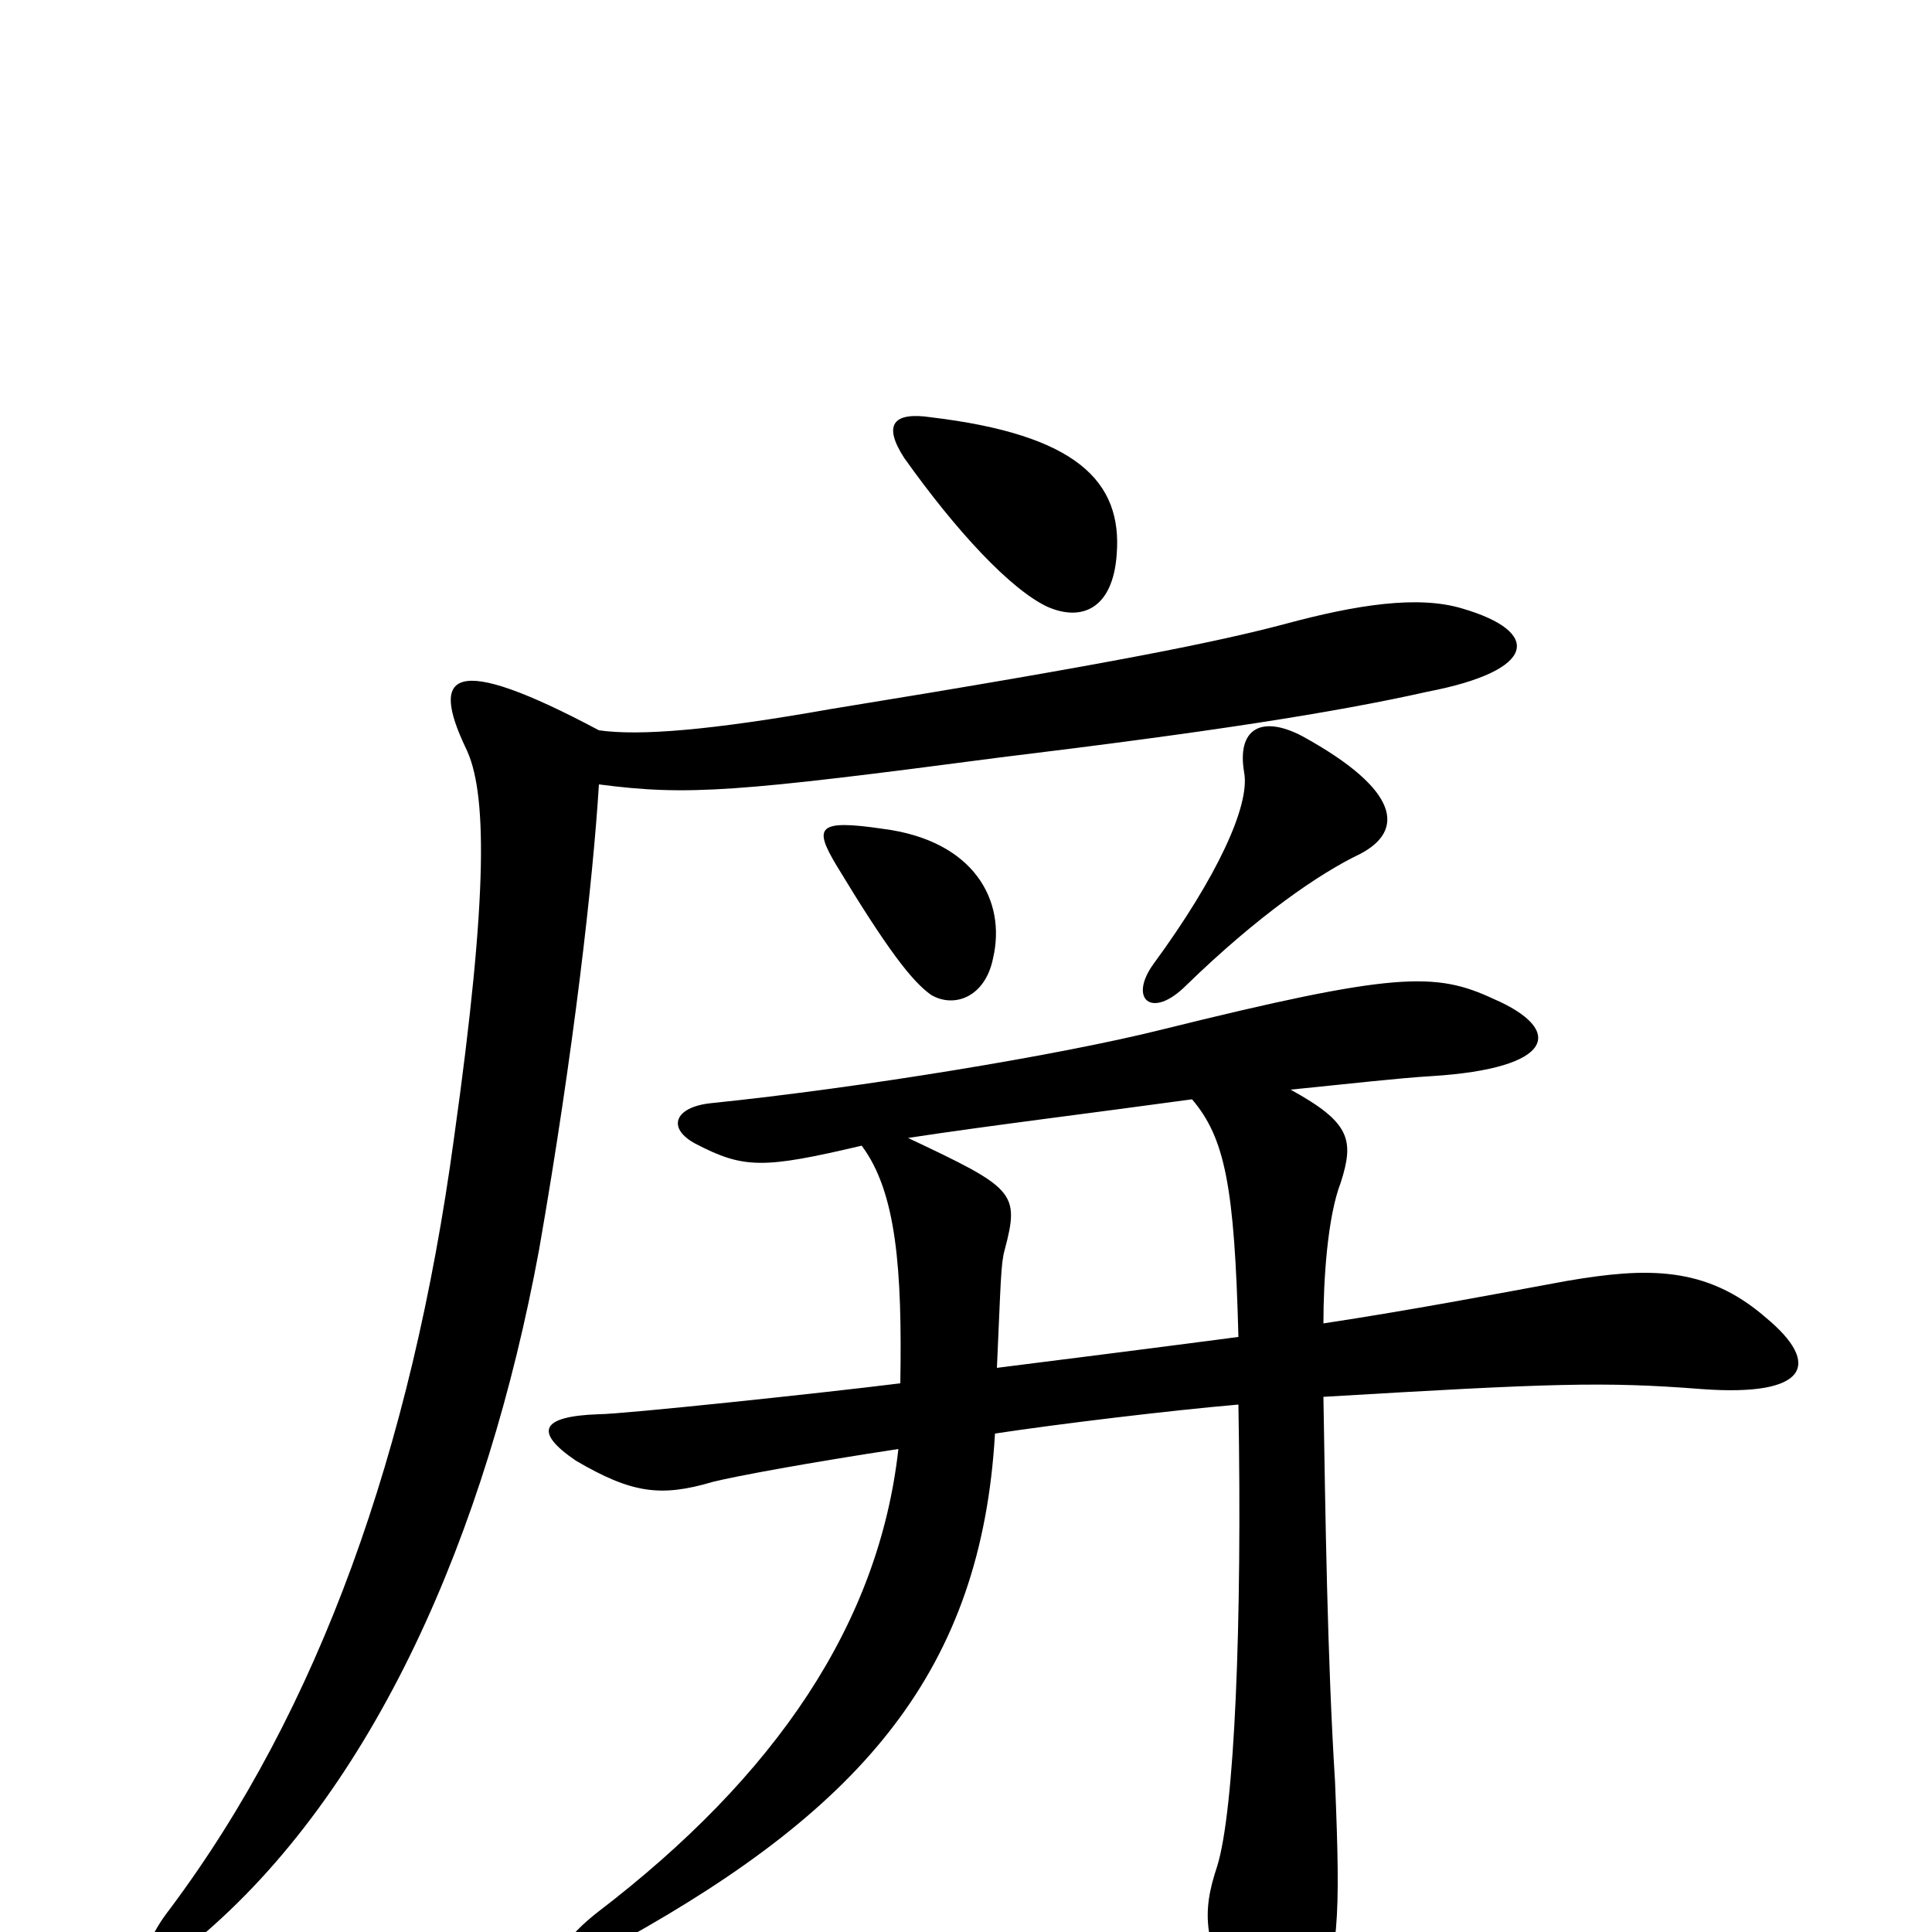 <svg xmlns="http://www.w3.org/2000/svg" viewBox="0 -1000 1000 1000">
	<path fill="#000000" d="M578 -713C581 -751 557 -775 482 -784C462 -787 457 -780 468 -763C495 -725 523 -695 542 -686C560 -678 576 -685 578 -713ZM310 -622C233 -663 223 -651 241 -613C252 -591 253 -539 235 -411C213 -249 165 -115 88 -12C67 15 77 26 102 4C194 -73 252 -207 279 -353C297 -456 307 -545 310 -594C356 -588 381 -590 518 -608C625 -621 690 -631 739 -642C796 -653 798 -673 757 -685C734 -692 702 -687 665 -677C631 -668 578 -657 430 -633C368 -622 331 -619 310 -622ZM514 -504C521 -534 504 -565 457 -571C423 -576 421 -572 433 -552C459 -509 472 -492 482 -485C494 -478 510 -484 514 -504ZM668 -436C698 -439 724 -442 741 -443C805 -447 810 -467 773 -483C743 -497 722 -497 601 -467C549 -454 446 -437 368 -429C349 -427 345 -416 360 -408C385 -395 395 -395 446 -407C464 -383 467 -343 466 -284C426 -279 322 -268 310 -268C280 -267 276 -259 298 -244C327 -227 342 -225 369 -233C381 -236 419 -243 465 -250C455 -160 402 -81 309 -10C280 13 289 23 323 4C447 -65 508 -136 515 -258C548 -263 606 -270 641 -273C643 -159 639 -63 630 -34C622 -10 622 6 644 45C656 65 673 66 680 45C693 11 694 -5 691 -78C687 -142 686 -217 685 -277C803 -284 830 -285 881 -281C936 -277 943 -294 914 -318C883 -345 852 -344 811 -337C773 -330 731 -322 685 -315C685 -337 687 -370 694 -388C701 -410 699 -419 668 -436ZM641 -308C603 -303 540 -295 516 -292C518 -336 518 -346 520 -353C528 -383 525 -385 470 -411C509 -417 566 -424 617 -431C634 -411 639 -386 641 -308ZM597 -501C584 -483 596 -472 614 -490C651 -526 683 -548 704 -558C727 -570 725 -591 674 -619C653 -630 640 -623 644 -600C647 -583 630 -546 597 -501Z"/>
</svg>